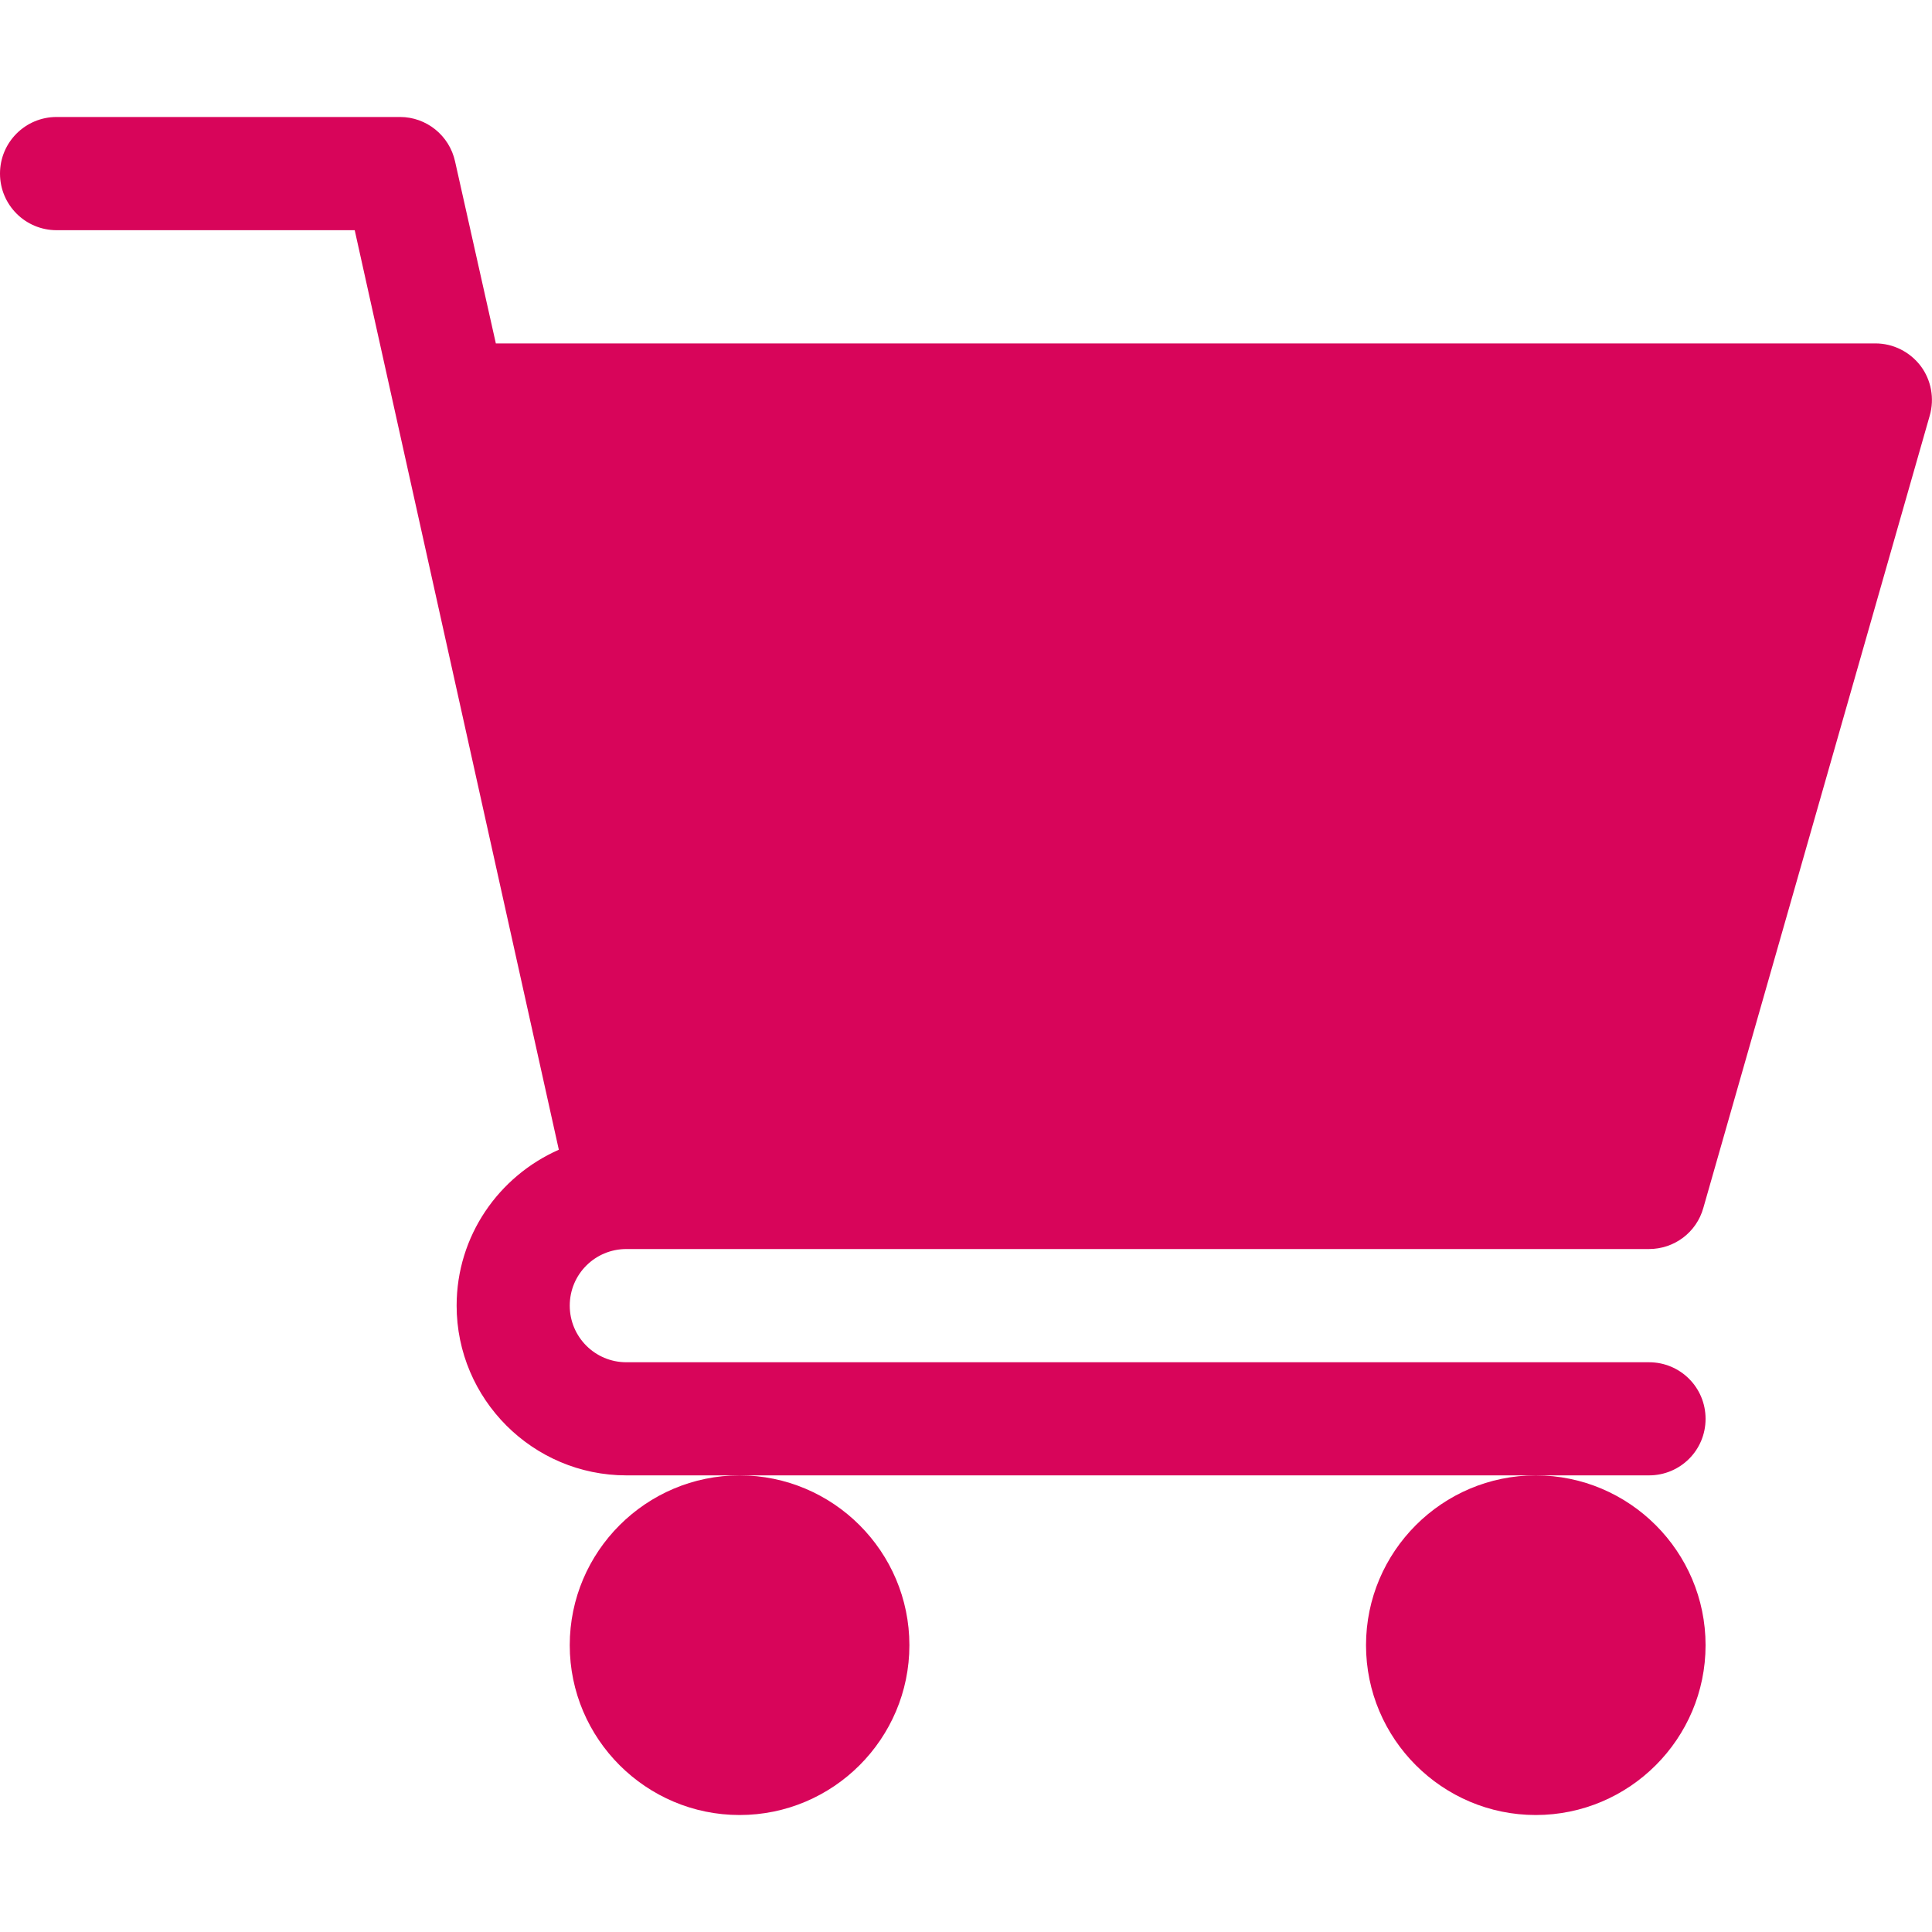 <?xml version="1.0" encoding="UTF-8"?>
<svg xmlns="http://www.w3.org/2000/svg" xmlns:xlink="http://www.w3.org/1999/xlink" width="20pt" height="20pt" viewBox="0 0 20 20" version="1.1">
<g id="surface1" style="fill: rgb(216,5,90);" >
<path style=" stroke:none;fill-rule:nonzero;fill:rgb(216,5,90);fill-opacity:1;" d="M 6.484 12.93 L 17.07 12.93 C 17.332 12.93 17.562 12.758 17.633 12.504 L 19.977 4.301 C 20.027 4.125 19.992 3.934 19.883 3.789 C 19.77 3.641 19.598 3.555 19.414 3.555 L 5.133 3.555 L 4.711 1.672 C 4.652 1.402 4.414 1.211 4.141 1.211 L 0.586 1.211 C 0.262 1.211 0 1.473 0 1.797 C 0 2.121 0.262 2.383 0.586 2.383 L 3.672 2.383 L 5.785 11.902 C 5.164 12.176 4.727 12.793 4.727 13.516 C 4.727 14.484 5.516 15.273 6.484 15.273 L 17.07 15.273 C 17.395 15.273 17.656 15.012 17.656 14.688 C 17.656 14.363 17.395 14.102 17.07 14.102 L 6.484 14.102 C 6.16 14.102 5.898 13.84 5.898 13.516 C 5.898 13.191 6.16 12.93 6.484 12.93 Z M 6.484 12.93 "/>
<path style=" stroke:none;fill-rule:nonzero;fill:rgb(216,5,90);fill-opacity:1;" d="M 5.898 17.031 C 5.898 18 6.688 18.789 7.656 18.789 C 8.625 18.789 9.414 18 9.414 17.031 C 9.414 16.062 8.625 15.273 7.656 15.273 C 6.688 15.273 5.898 16.062 5.898 17.031 Z M 5.898 17.031 "/>
<path style=" stroke:none;fill-rule:nonzero;fill:rgb(216,5,90);fill-opacity:1;" d="M 14.141 17.031 C 14.141 18 14.93 18.789 15.898 18.789 C 16.867 18.789 17.656 18 17.656 17.031 C 17.656 16.062 16.867 15.273 15.898 15.273 C 14.93 15.273 14.141 16.062 14.141 17.031 Z M 14.141 17.031 "/>
</g>
</svg>
